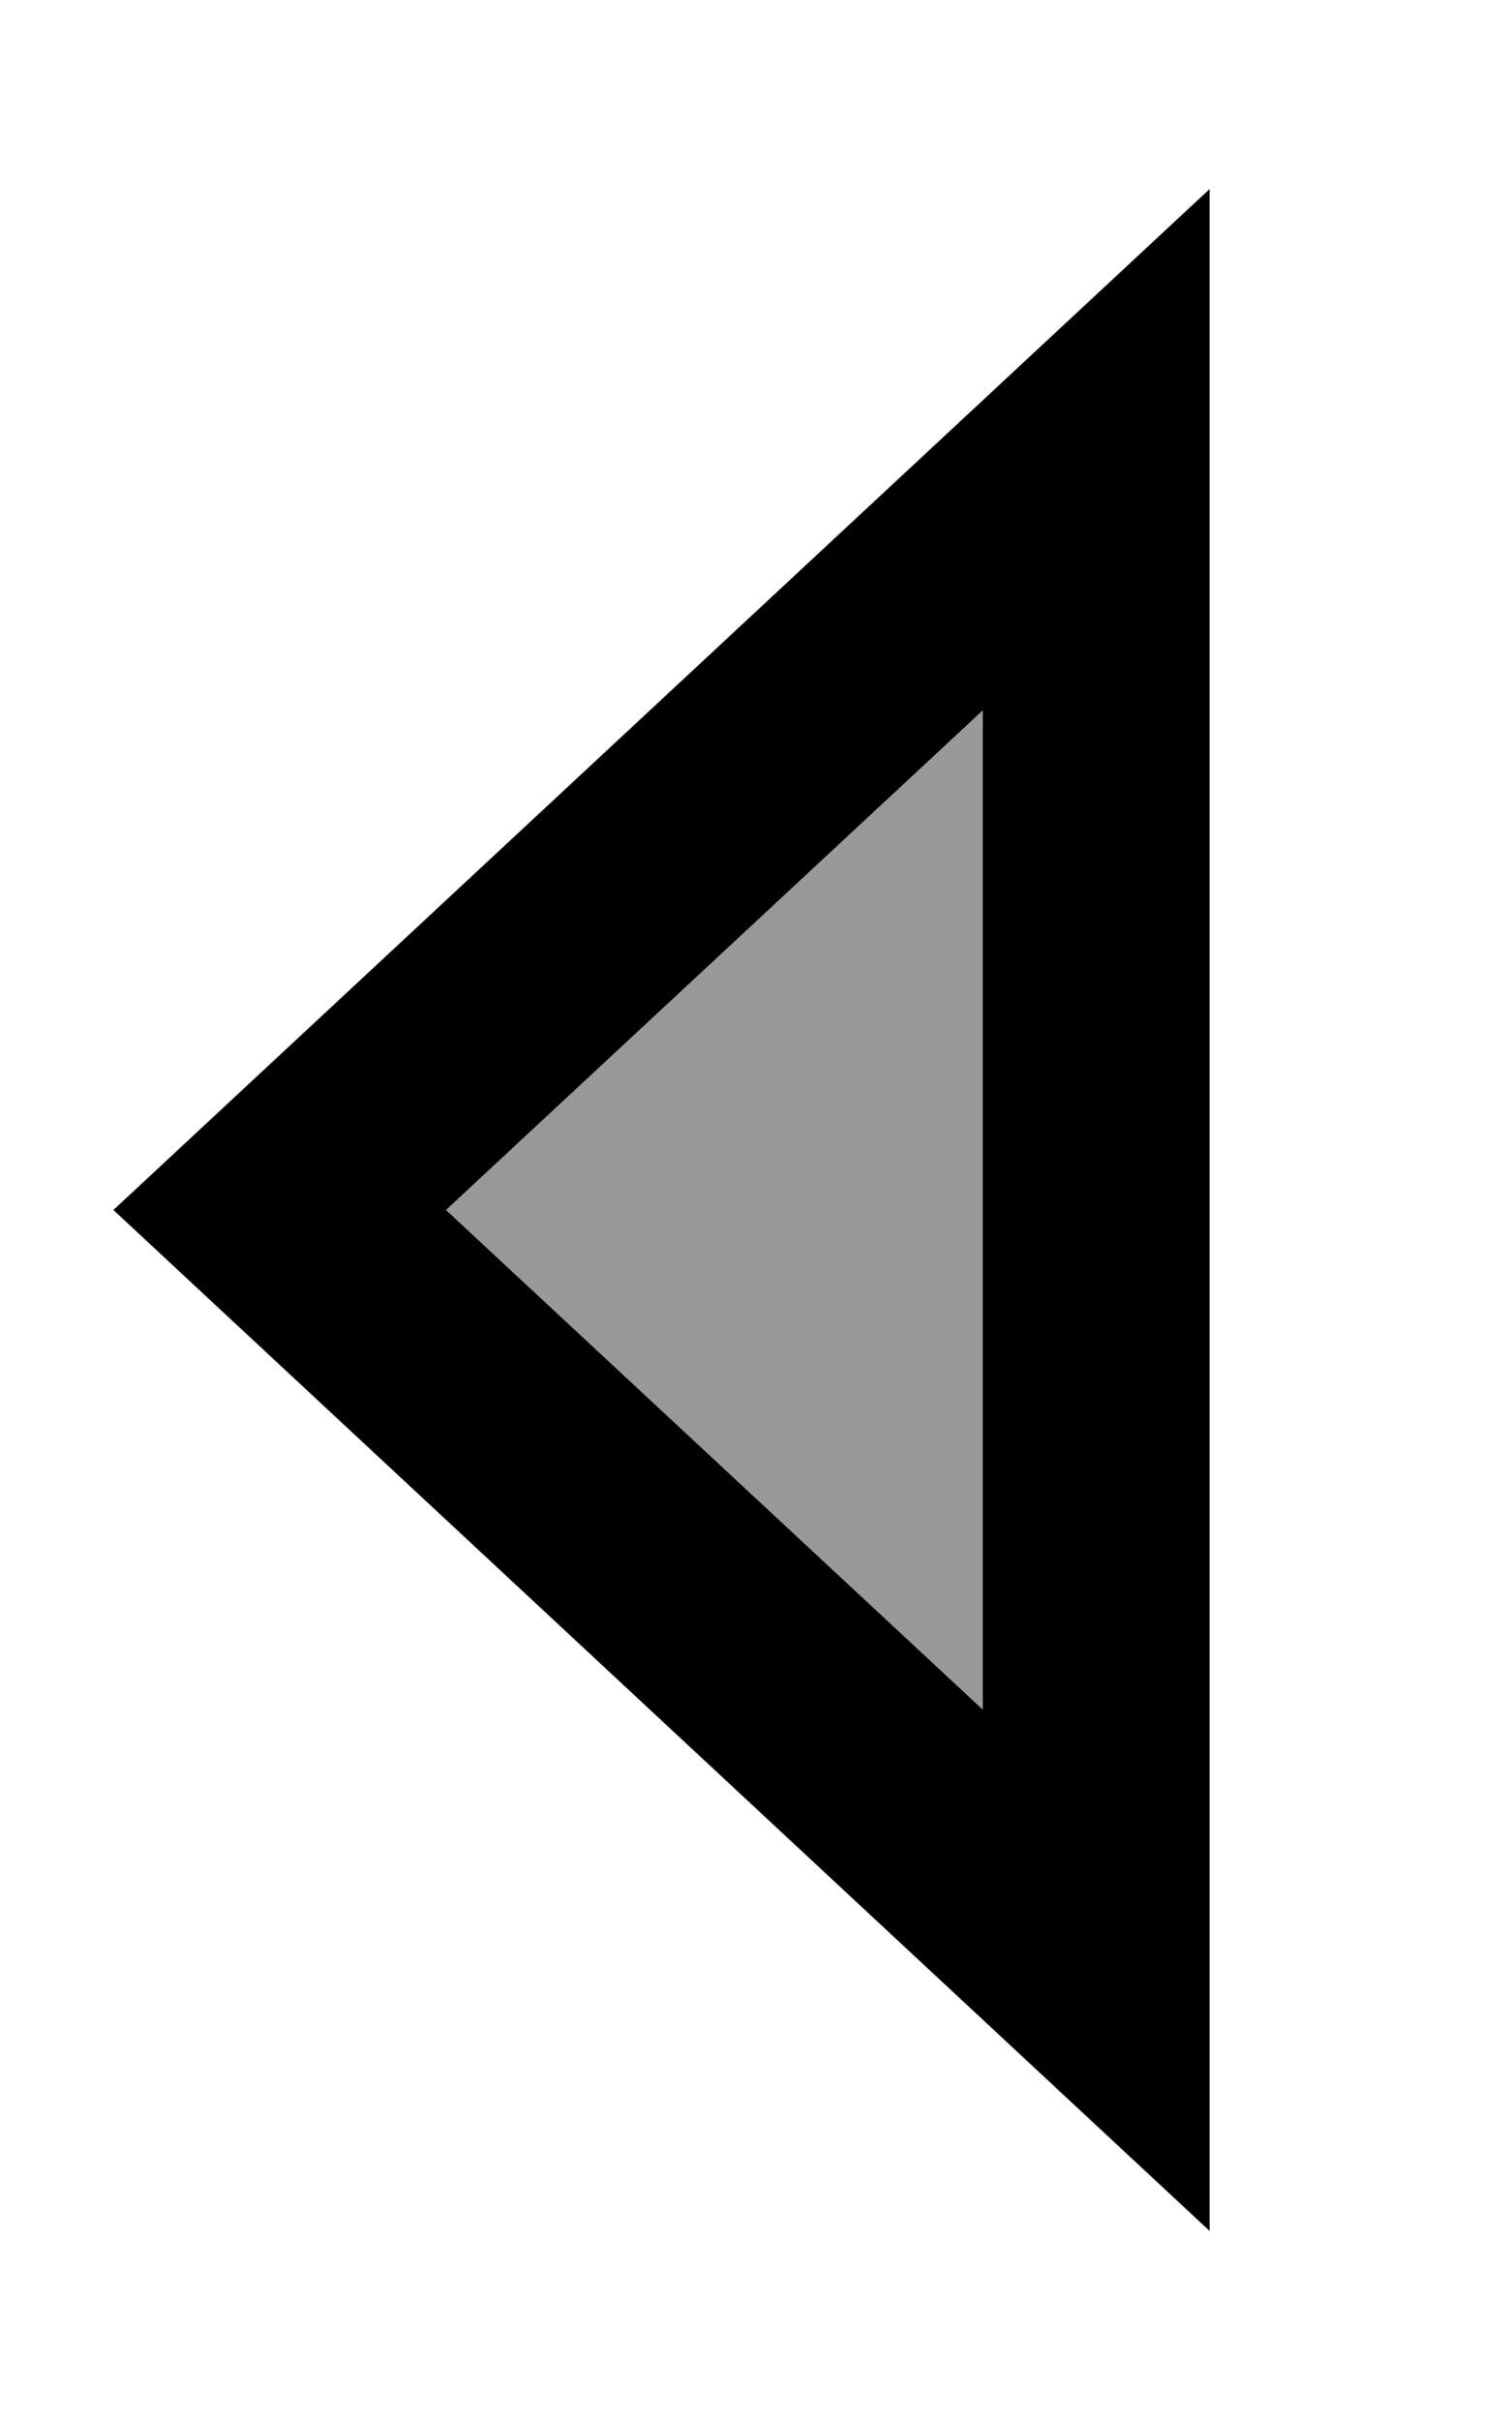 <svg xmlns="http://www.w3.org/2000/svg" viewBox="0 0 320 512"><!--! Font Awesome Pro 7.1.0 by @fontawesome - https://fontawesome.com License - https://fontawesome.com/license (Commercial License) Copyright 2025 Fonticons, Inc. --><path opacity=".4" fill="currentColor" d="M94.4 256L208 361.7 208 150.3 94.4 256z"/><path fill="currentColor" d="M256 472L256 40 24 256 256 472zM208 150.3L208 361.7 94.4 256 208 150.3z"/></svg>